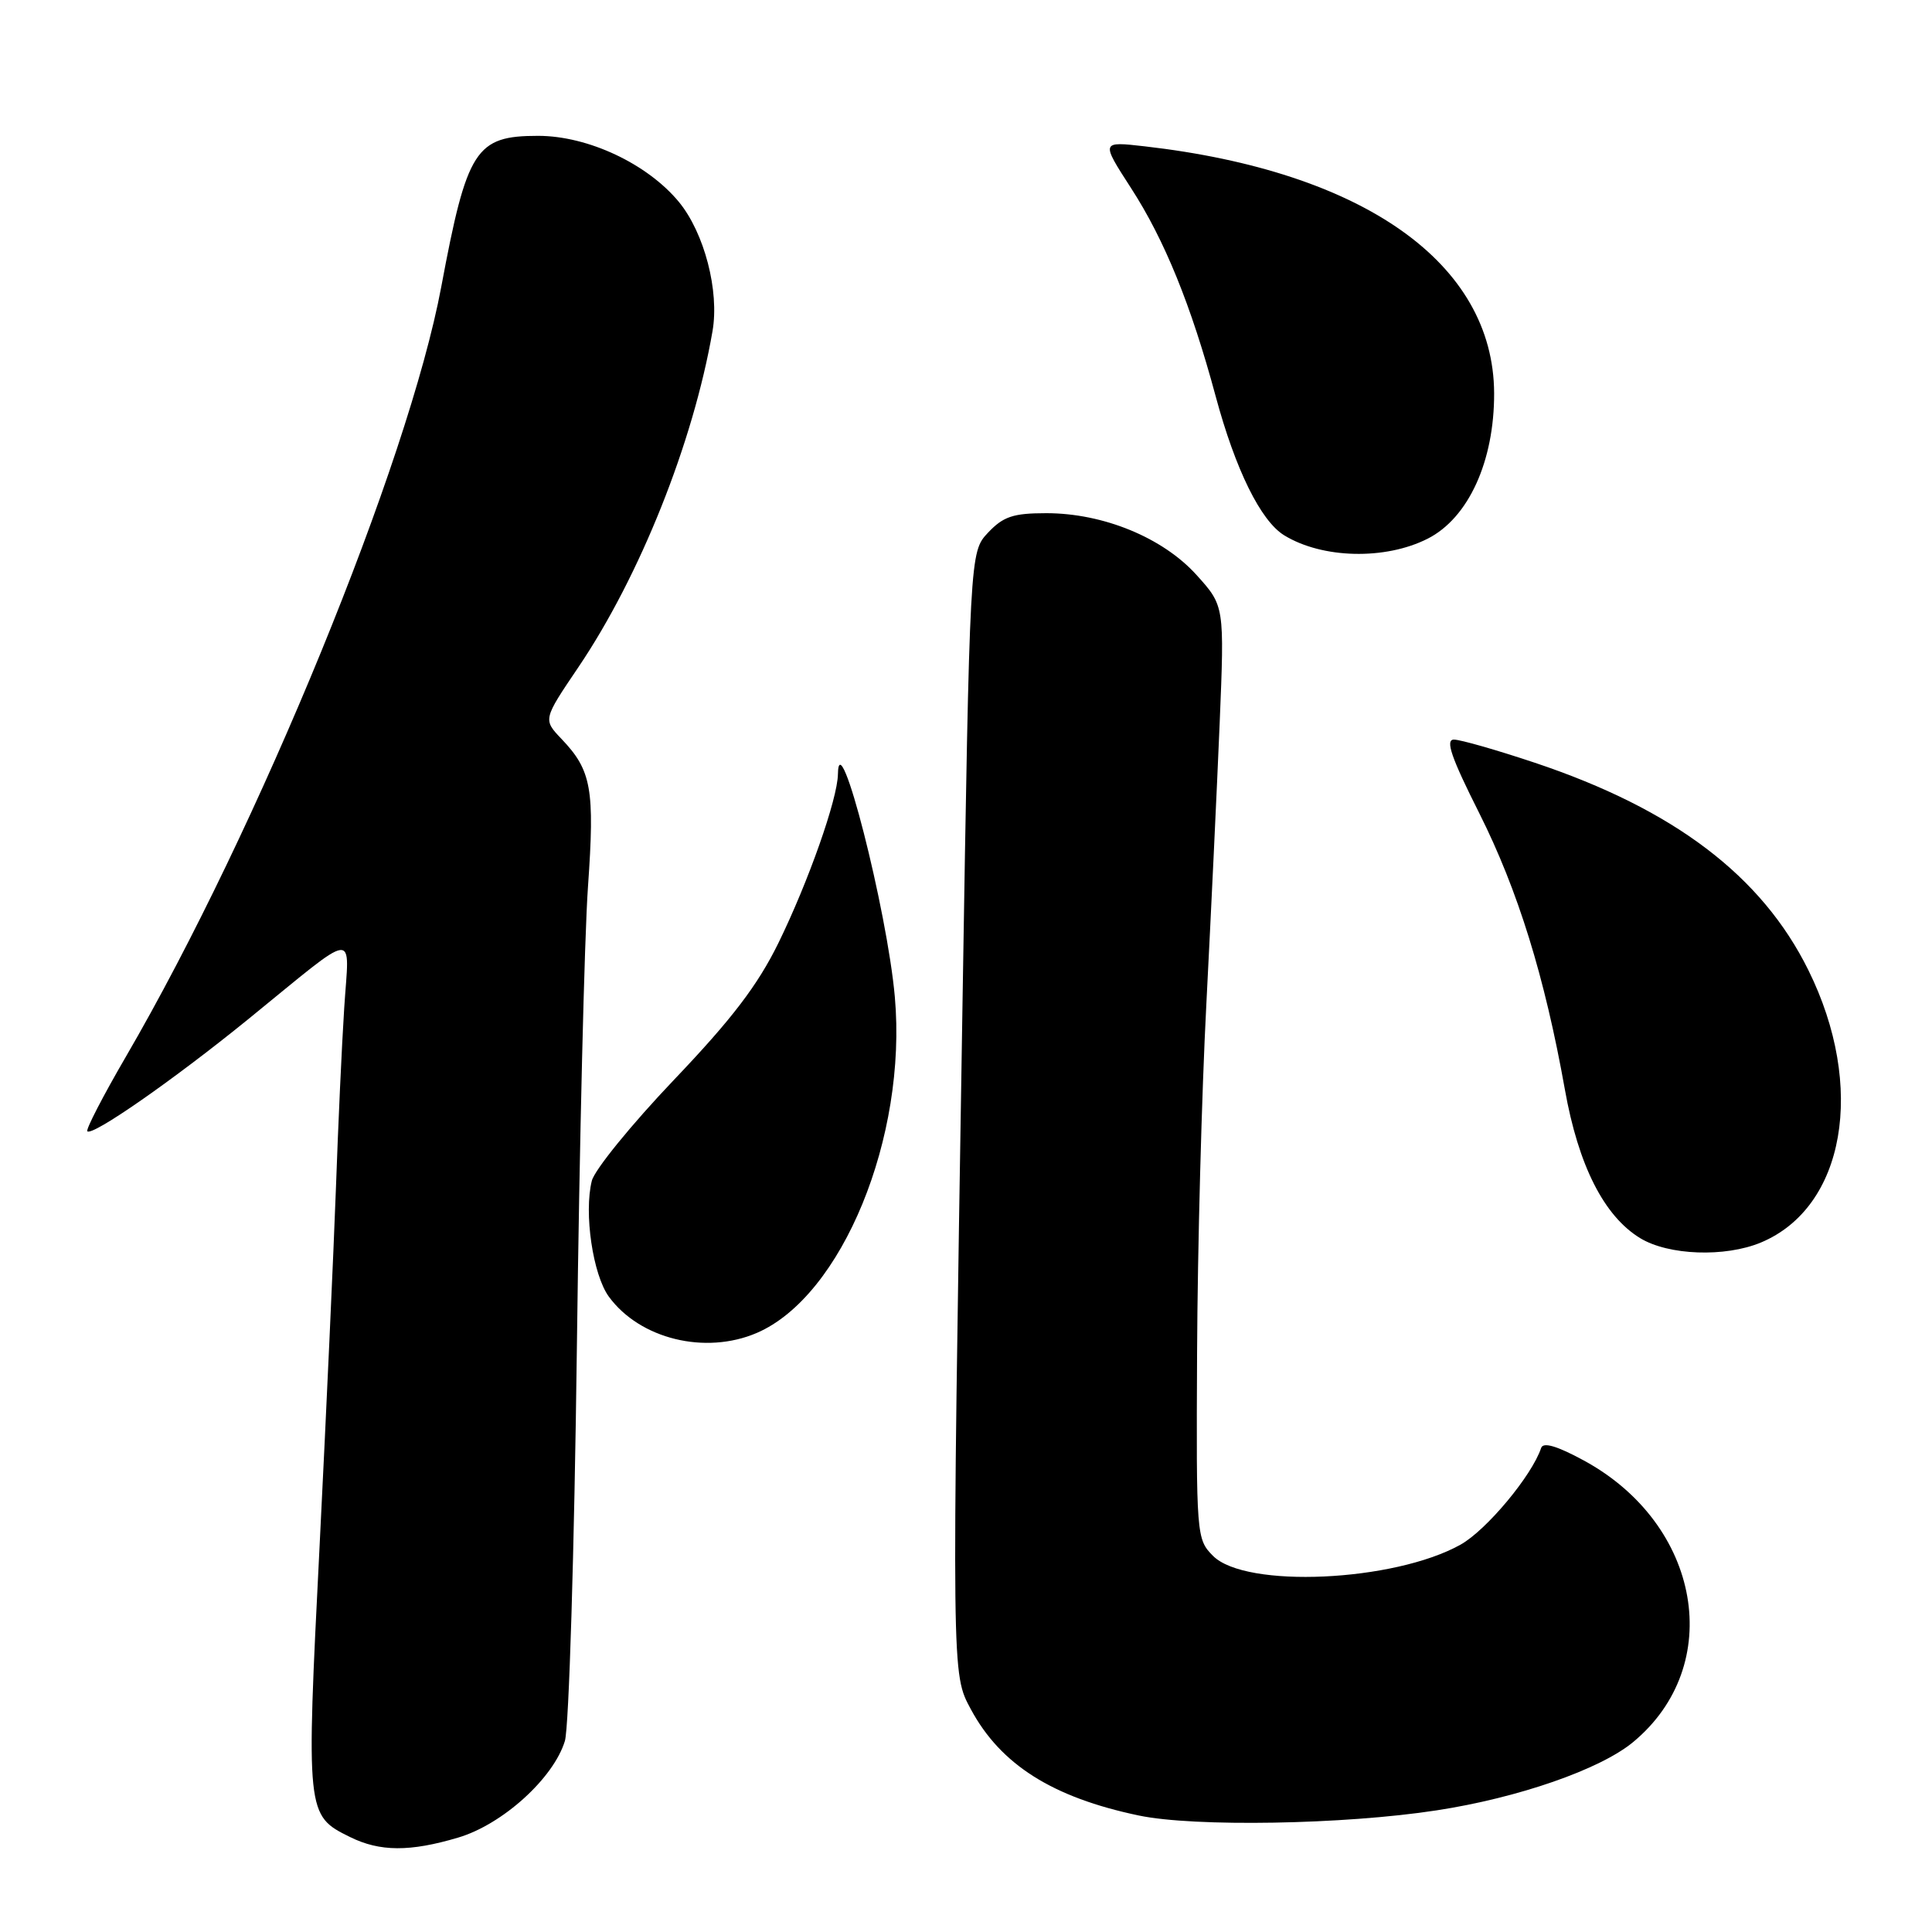 <?xml version="1.0" encoding="UTF-8" standalone="no"?>
<!DOCTYPE svg PUBLIC "-//W3C//DTD SVG 1.1//EN" "http://www.w3.org/Graphics/SVG/1.1/DTD/svg11.dtd" >
<svg xmlns="http://www.w3.org/2000/svg" xmlns:xlink="http://www.w3.org/1999/xlink" version="1.1" viewBox="0 0 256 256">
 <g >
 <path fill="currentColor"
d=" M 60.71 243.49 C 66.59 241.75 73.35 235.62 74.85 230.69 C 75.39 228.94 76.10 205.45 76.44 178.50 C 76.78 151.55 77.44 124.10 77.91 117.50 C 78.82 104.54 78.38 102.08 74.41 97.92 C 71.95 95.34 71.95 95.34 76.63 88.42 C 84.79 76.34 91.85 58.67 94.41 43.89 C 95.34 38.56 93.33 30.86 89.96 26.76 C 85.78 21.70 77.91 18.00 71.30 18.00 C 63.02 18.00 61.88 19.77 58.47 38.00 C 54.12 61.28 34.22 109.87 16.69 140.00 C 13.65 145.22 11.35 149.68 11.57 149.90 C 12.24 150.58 22.99 143.09 32.84 135.09 C 47.72 122.99 46.27 123.16 45.61 133.57 C 45.29 138.48 44.80 149.25 44.51 157.50 C 44.21 165.75 43.24 187.04 42.35 204.80 C 40.55 240.39 40.57 240.55 46.39 243.42 C 50.34 245.37 54.32 245.39 60.71 243.49 Z  M 190.37 239.88 C 201.19 238.22 212.01 234.46 216.38 230.85 C 228.68 220.68 225.43 201.99 209.88 193.53 C 206.33 191.60 204.48 191.05 204.21 191.86 C 202.99 195.53 196.96 202.76 193.52 204.68 C 184.70 209.60 165.04 210.50 160.73 206.16 C 158.54 203.96 158.50 203.51 158.62 179.21 C 158.68 165.62 159.23 144.82 159.85 133.00 C 160.46 121.17 161.25 104.48 161.61 95.89 C 162.25 80.29 162.25 80.29 158.55 76.19 C 154.08 71.24 146.20 68.00 138.64 68.00 C 134.25 68.00 132.94 68.44 130.92 70.58 C 128.50 73.16 128.50 73.16 127.54 132.83 C 126.10 222.58 126.09 221.74 128.65 226.50 C 132.60 233.83 139.45 238.16 150.88 240.56 C 158.24 242.11 178.12 241.77 190.37 239.88 Z  M 100.28 176.62 C 111.57 171.76 120.22 150.69 118.57 132.09 C 117.55 120.59 111.13 95.48 111.03 102.58 C 110.98 105.88 107.12 116.82 103.15 124.94 C 100.39 130.56 97.00 135.01 89.29 143.10 C 83.68 148.99 78.79 155.00 78.42 156.46 C 77.35 160.72 78.56 168.93 80.68 171.82 C 84.79 177.43 93.46 179.55 100.28 176.62 Z  M 233.33 164.64 C 244.48 159.98 247.27 144.01 239.62 128.55 C 233.44 116.05 221.81 107.23 203.35 101.06 C 198.32 99.38 193.51 98.00 192.65 98.00 C 191.48 98.00 192.30 100.38 196.01 107.75 C 201.13 117.95 204.69 129.44 207.35 144.34 C 209.14 154.43 212.54 161.14 217.33 164.06 C 221.09 166.35 228.57 166.62 233.33 164.64 Z  M 189.17 71.38 C 194.57 68.65 198.01 61.12 197.98 52.10 C 197.91 34.88 180.68 22.71 151.68 19.39 C 145.87 18.73 145.87 18.73 149.86 24.91 C 154.31 31.78 157.84 40.47 161.08 52.50 C 163.71 62.25 167.05 69.02 170.16 70.93 C 175.21 74.03 183.55 74.23 189.17 71.38 Z "/>
</g>
</svg>